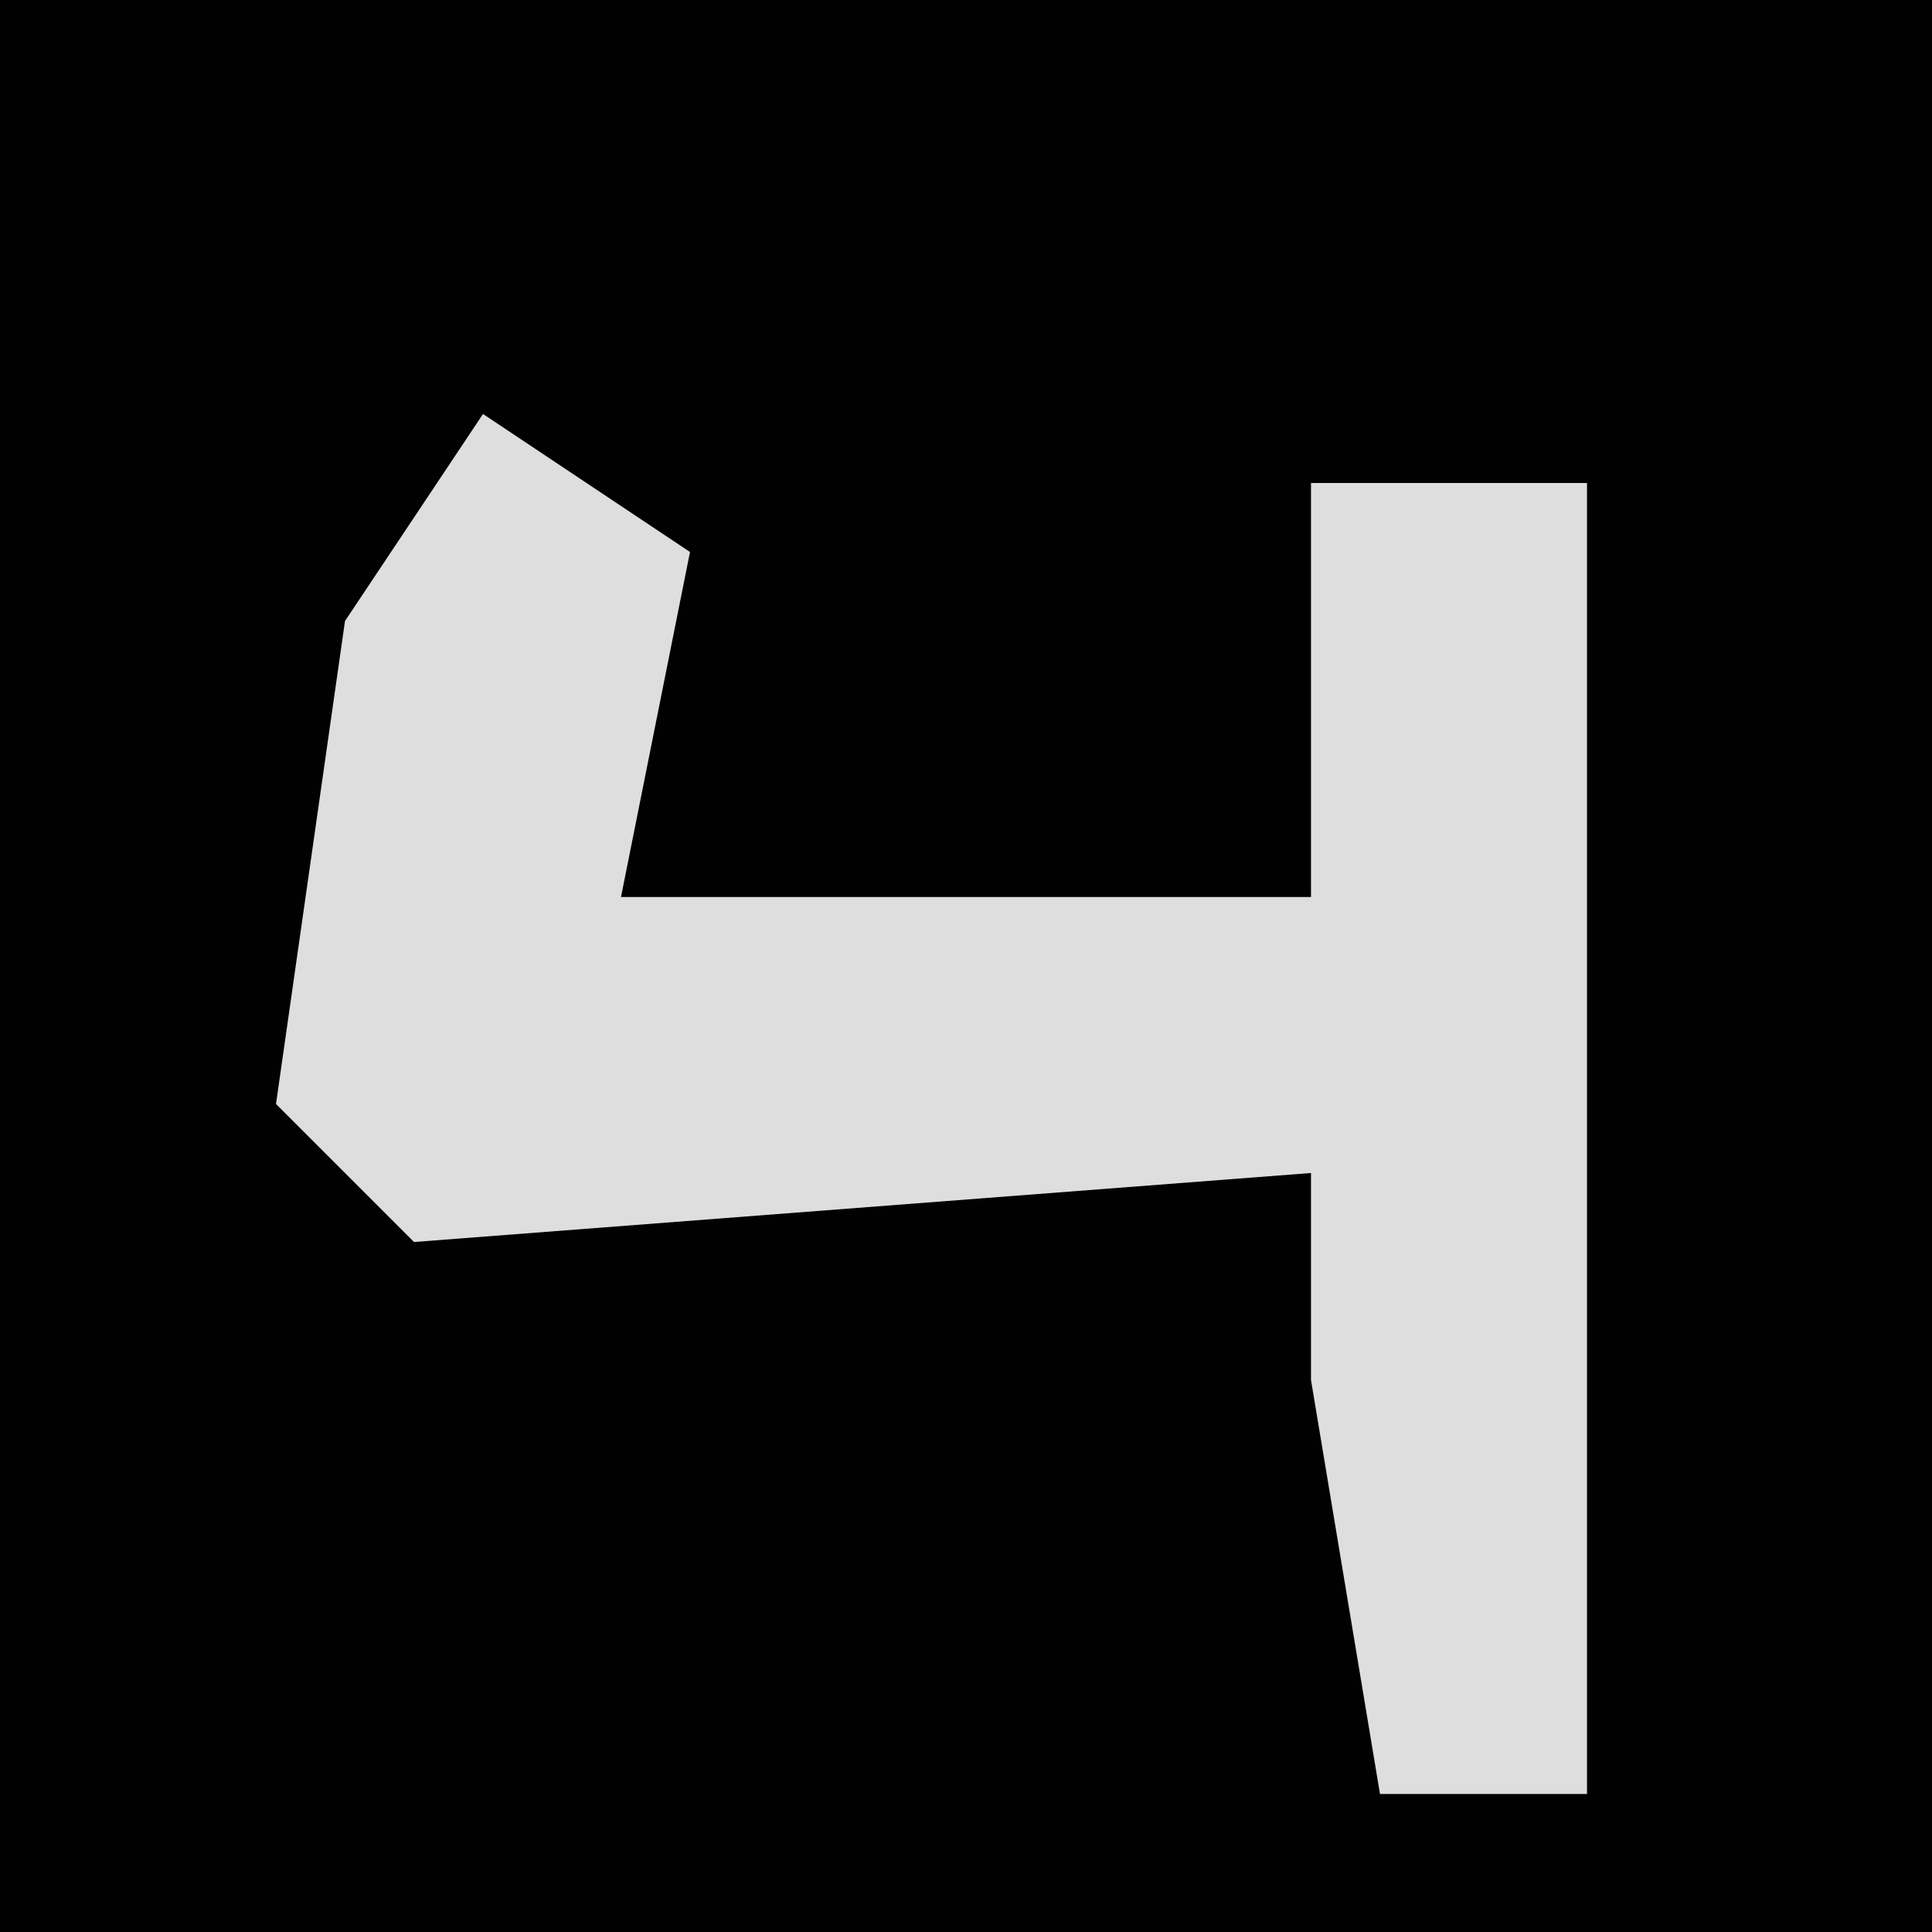 <?xml version="1.0" encoding="UTF-8"?>
<svg version="1.1" xmlns="http://www.w3.org/2000/svg" width="28" height="28">
<path d="M0,0 L28,0 L28,28 L0,28 Z " fill="#010101" transform="translate(0,0)"/>
<path d="M0,0 L3,2 L2,7 L12,7 L12,1 L16,1 L16,20 L13,20 L12,14 L12,11 L-1,12 L-3,10 L-2,3 Z " fill="#DEDEDE" transform="translate(7,6)"/>
</svg>
